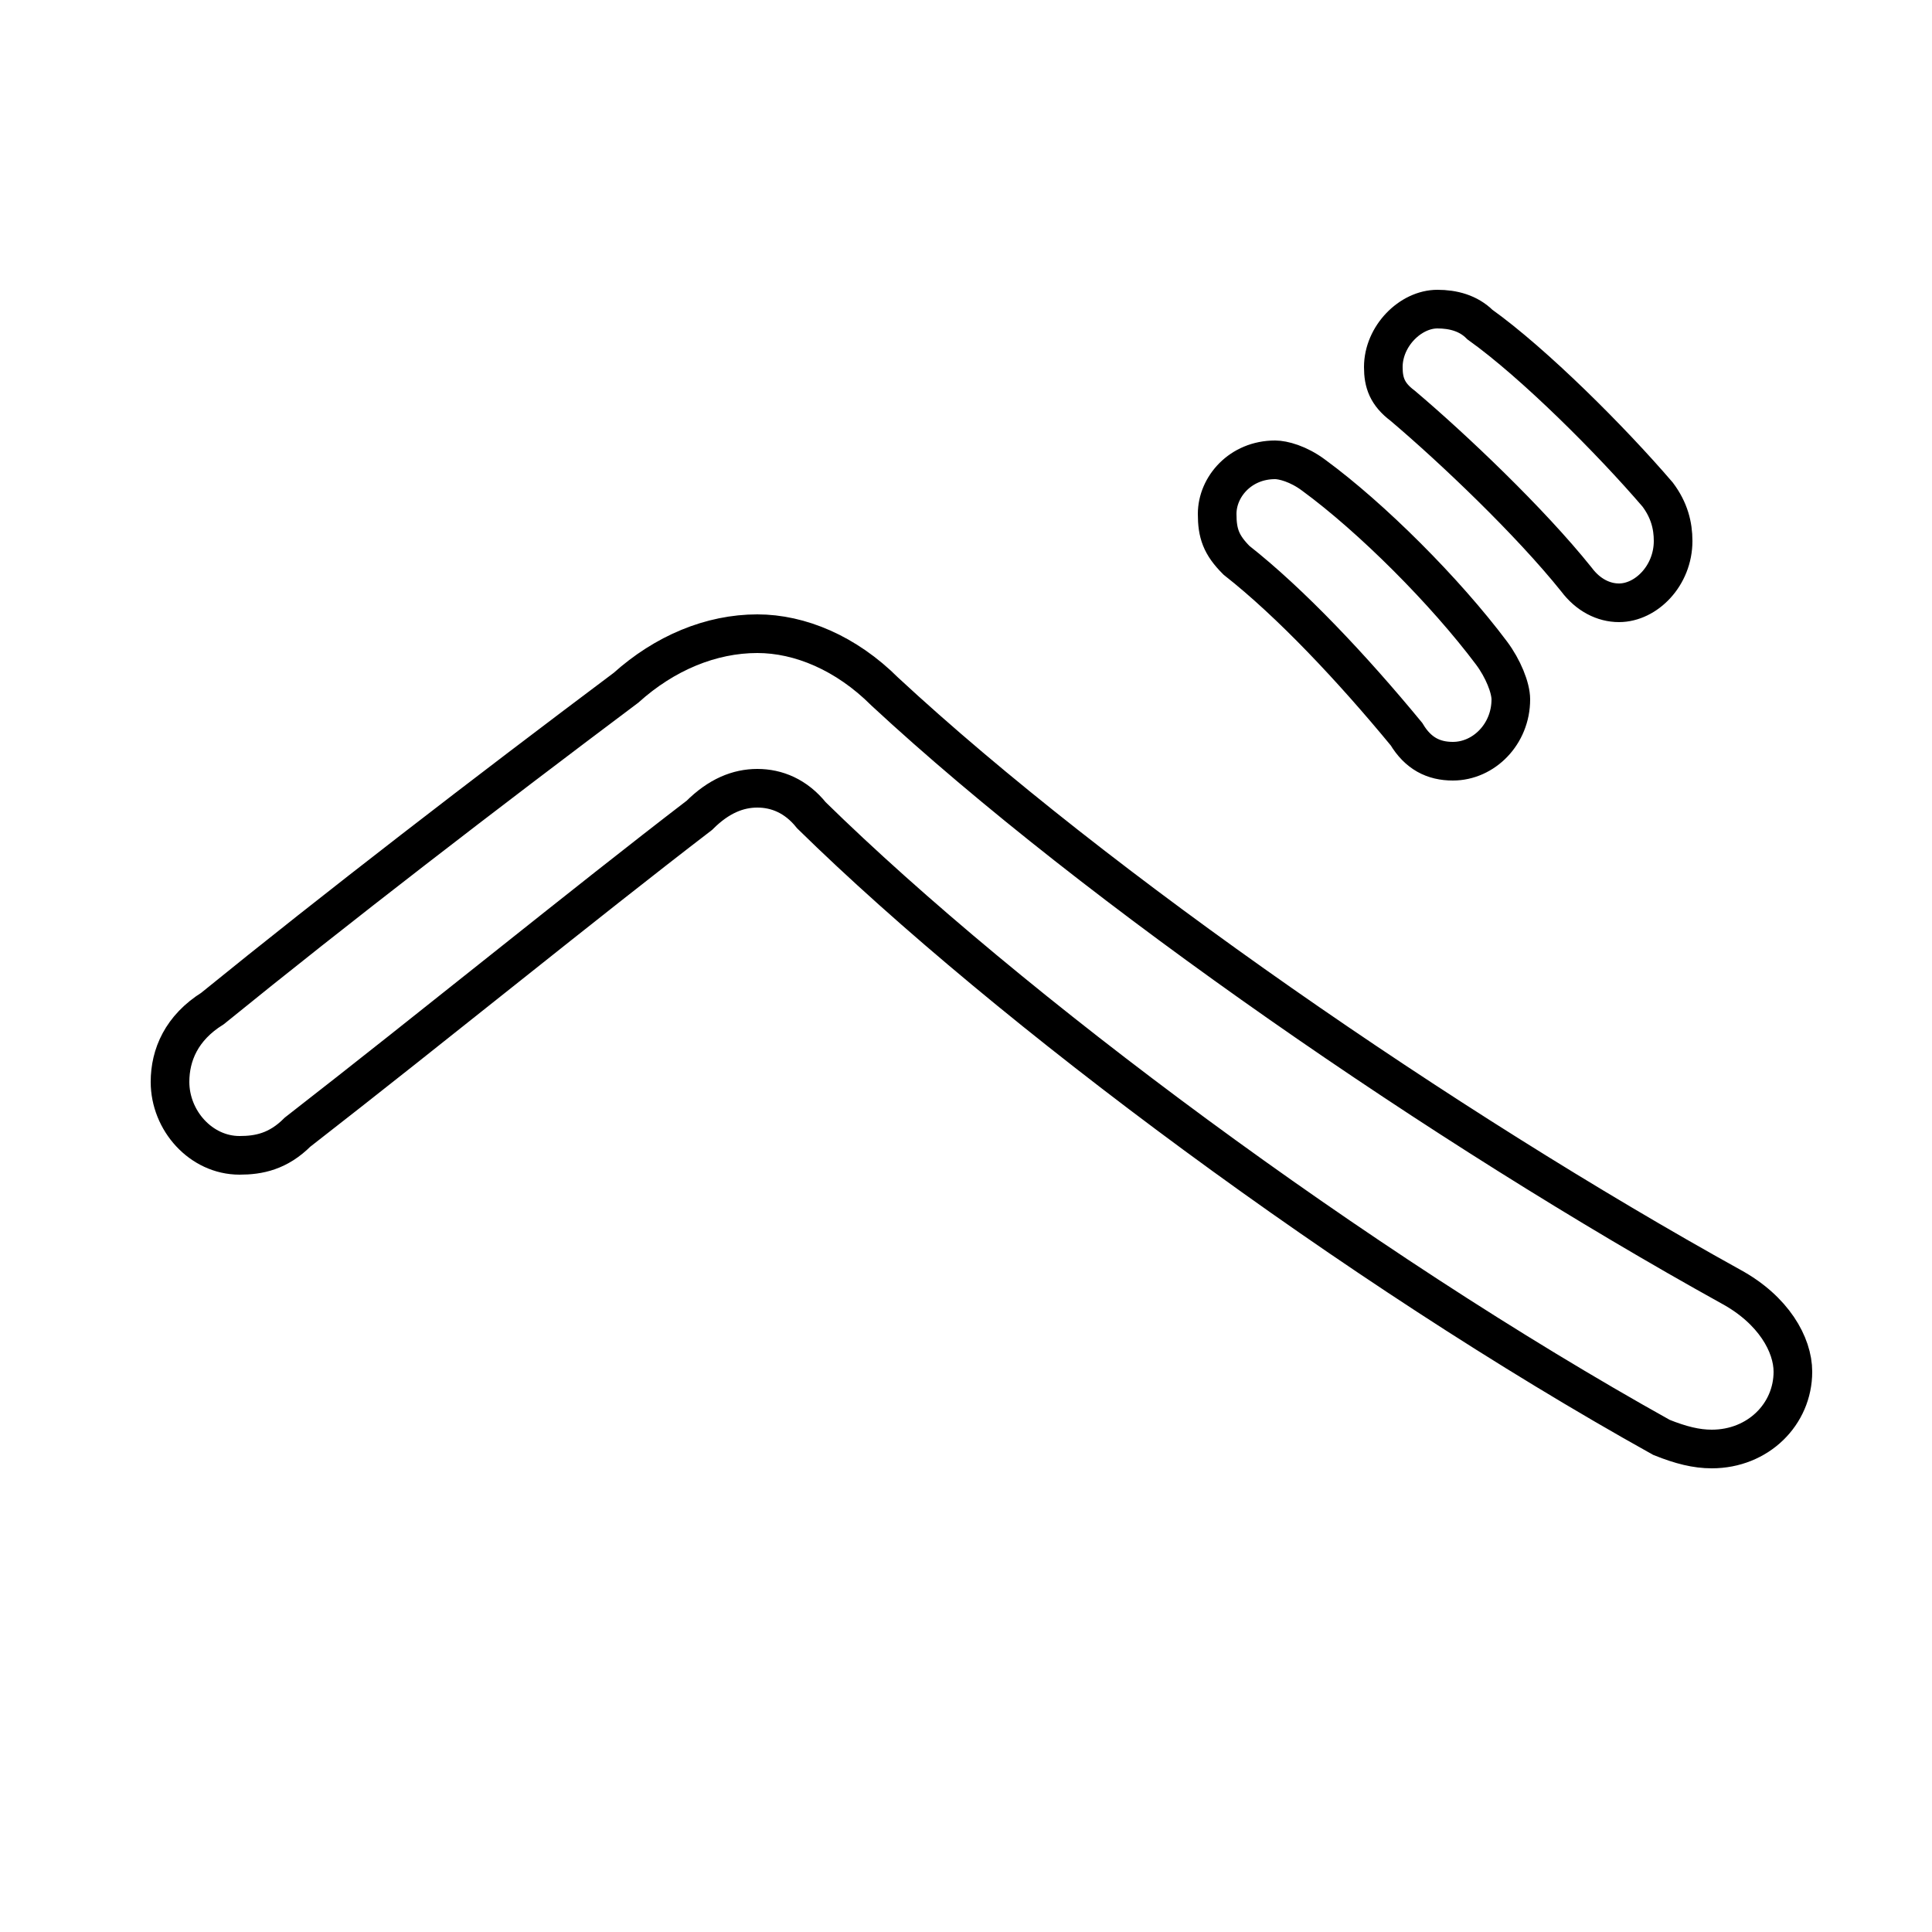 <svg xmlns="http://www.w3.org/2000/svg" viewBox="0 -44.0 50.0 50.0">
    <rect x="0" y="-44.0" width="50.0" height="50.0" fill="#808080" stroke="none"/>
    <g transform="scale(1, -1)">
        <!-- ボディの枠 -->
        <rect x="0" y="-6.0" width="50.0" height="50.0"
            stroke="white" fill="white"/>
        <!-- グリフ座標系の原点 -->
        <circle cx="0" cy="0" r="5" fill="white"/>
        <!-- グリフのアウトライン -->
        <g style="fill:none;stroke:#000000;stroke-width:1;">
<path d="M 36.3 33.5 C 37.6 32.4 39.6 30.5 40.8 29.0 C 41.1 28.6 41.5 28.4 41.9 28.4 C 42.6 28.4 43.3 29.1 43.3 30.0 C 43.3 30.4 43.2 30.8 42.9 31.2 C 41.7 32.6 39.7 34.6 38.3 35.6 C 38.0 35.9 37.6 36.0 37.2 36.0 C 36.5 36.0 35.8 35.3 35.8 34.5 C 35.8 34.1 35.9 33.8 36.3 33.5 Z M 5.5 17.9 C 4.7 17.4 4.4 16.7 4.4 16.0 C 4.4 15.0 5.2 14.1 6.2 14.1 C 6.7 14.1 7.2 14.2 7.7 14.7 C 11.3 17.5 15.1 20.6 18.1 22.9 C 18.6 23.4 19.1 23.6 19.6 23.6 C 20.1 23.6 20.6 23.4 21.0 22.9 C 26.1 17.9 35.1 11.2 43.0 6.8 C 43.5 6.6 43.9 6.5 44.3 6.5 C 45.5 6.5 46.4 7.4 46.4 8.5 C 46.4 9.2 45.9 10.1 44.8 10.7 C 37.4 14.8 28.4 21.0 22.9 26.1 C 21.9 27.1 20.7 27.6 19.6 27.6 C 18.4 27.6 17.2 27.1 16.2 26.2 C 12.6 23.5 8.7 20.5 5.5 17.9 Z M 32.0 29.5 C 33.4 28.4 35.0 26.7 36.4 25.0 C 36.7 24.5 37.1 24.3 37.6 24.3 C 38.4 24.3 39.1 25.0 39.1 25.9 C 39.1 26.2 38.9 26.7 38.6 27.1 C 37.4 28.7 35.5 30.6 34.0 31.7 C 33.6 32.0 33.2 32.1 33.0 32.1 C 32.1 32.1 31.5 31.4 31.5 30.7 C 31.5 30.2 31.6 29.9 32.0 29.5 Z"/>
</g>
</g>
</svg>